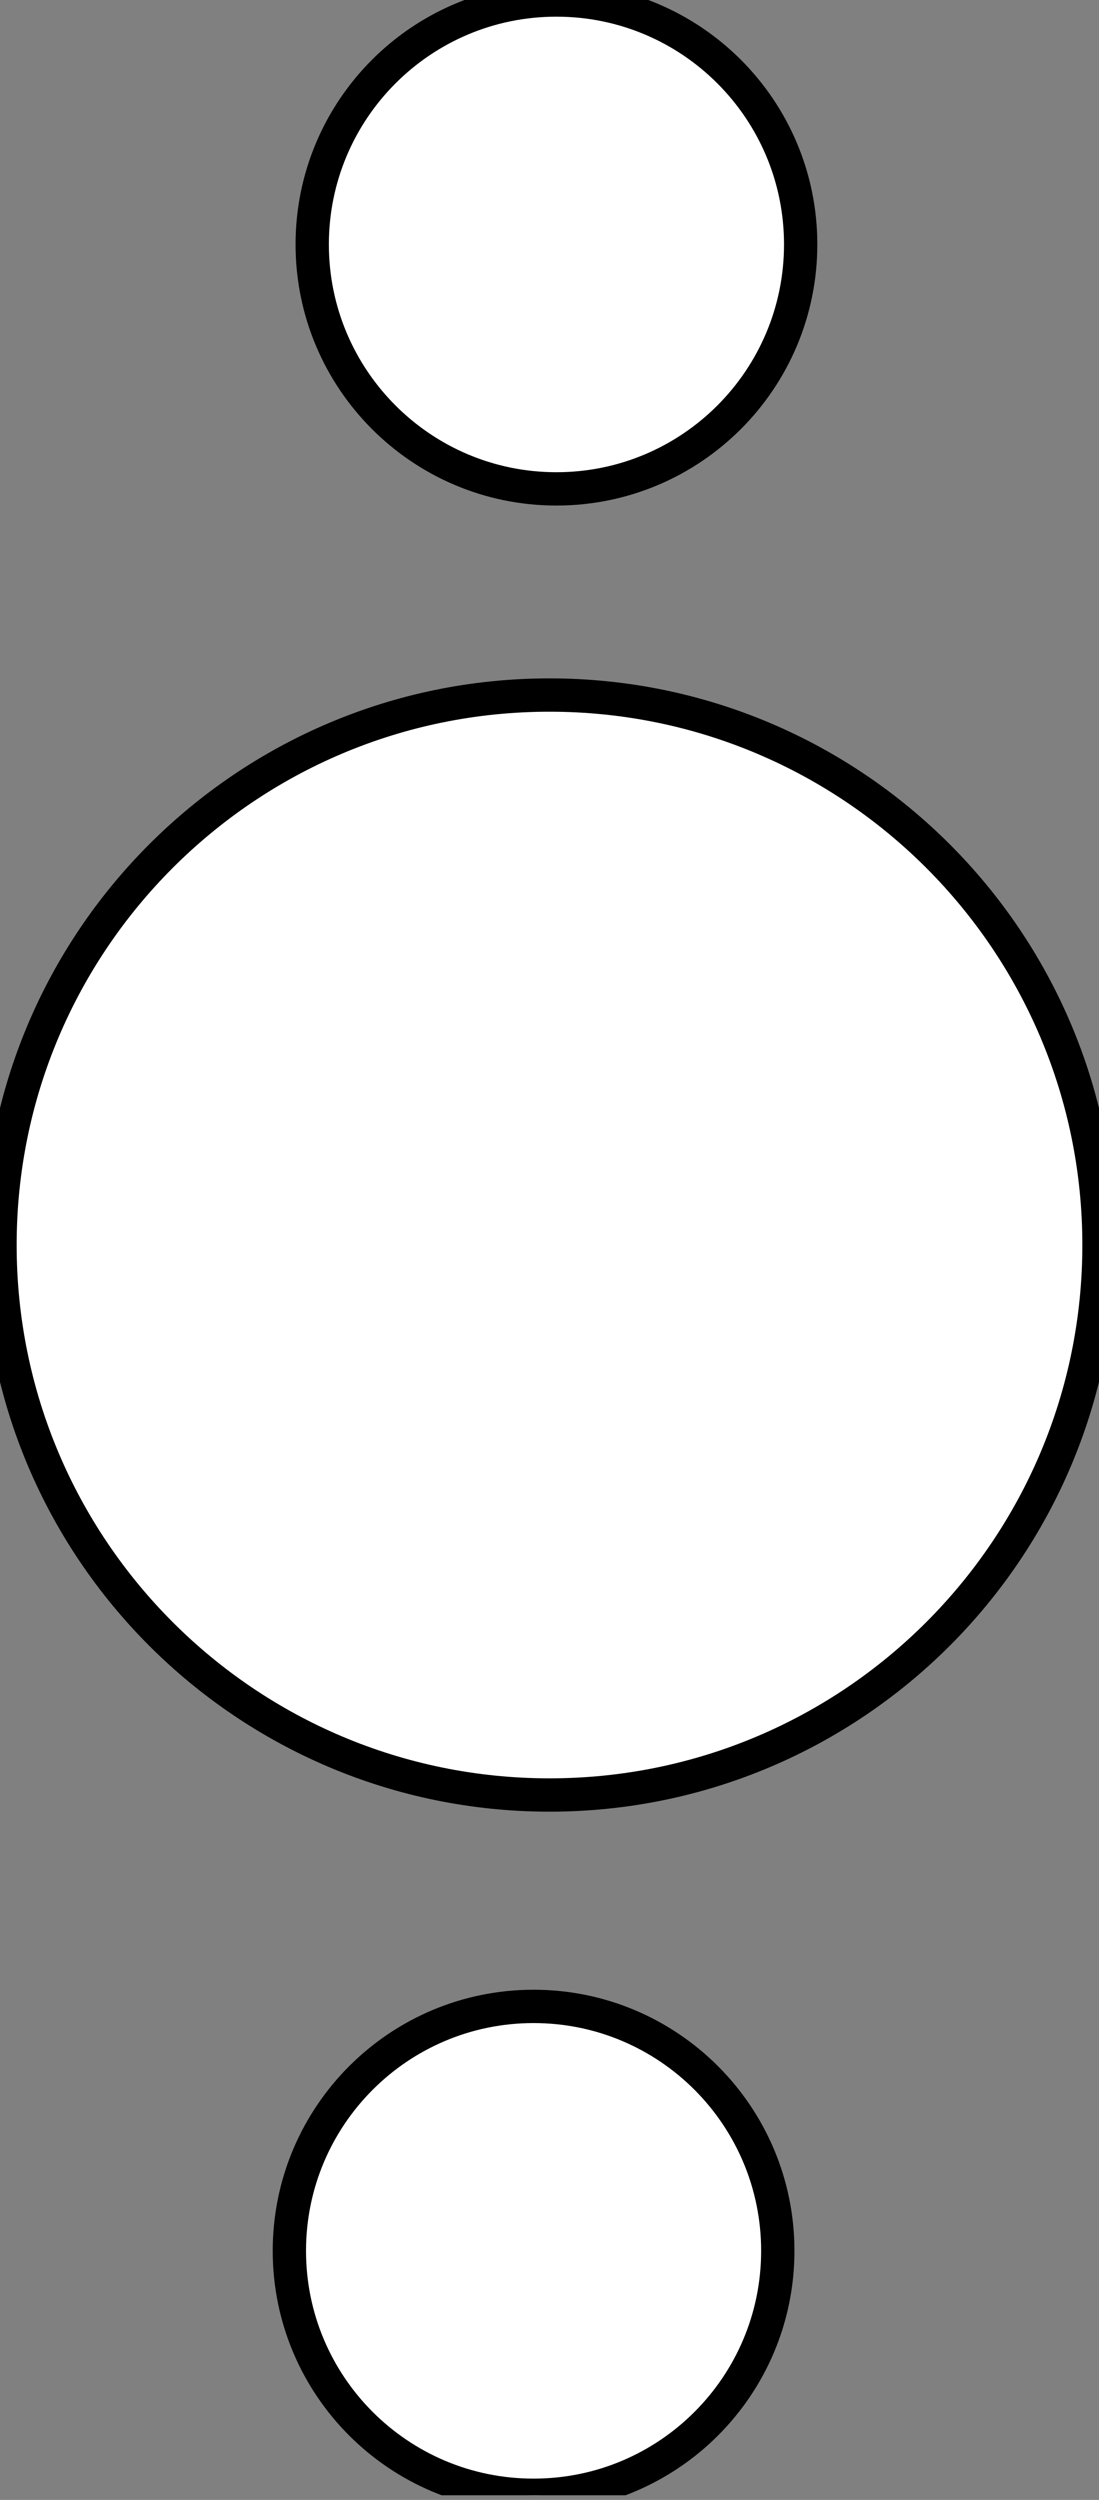 <svg width="33" height="75" viewBox="0 0 33 75" fill="none" xmlns="http://www.w3.org/2000/svg">
<rect x="0" y="0" width="33" height="75" fill="#808080" stroke="none"/>
<g clip-path="url(#clip0_1_18)">
<path d="M33 37.352C33 28.24 25.613 20.852 16.5 20.852C7.387 20.852 0 28.24 0 37.352C0 46.465 7.387 53.852 16.5 53.852C25.613 53.852 33 46.465 33 37.352Z" fill="white" stroke="black"/>
<path d="M16.708 14.667C20.758 14.667 24.042 11.383 24.042 7.333C24.042 3.283 20.758 0 16.708 0C12.658 0 9.375 3.283 9.375 7.333C9.375 11.383 12.658 14.667 16.708 14.667Z" fill="white" stroke="black"/>
<path d="M16.022 74.861C20.072 74.861 23.355 71.578 23.355 67.528C23.355 63.477 20.072 60.194 16.022 60.194C11.972 60.194 8.689 63.477 8.689 67.528C8.689 71.578 11.972 74.861 16.022 74.861Z" fill="white" stroke="black"/>
</g>
<defs>
<clipPath id="clip0_1_18">
<rect width="33" height="74.861" fill="white"/>
</clipPath>
</defs>
</svg>
